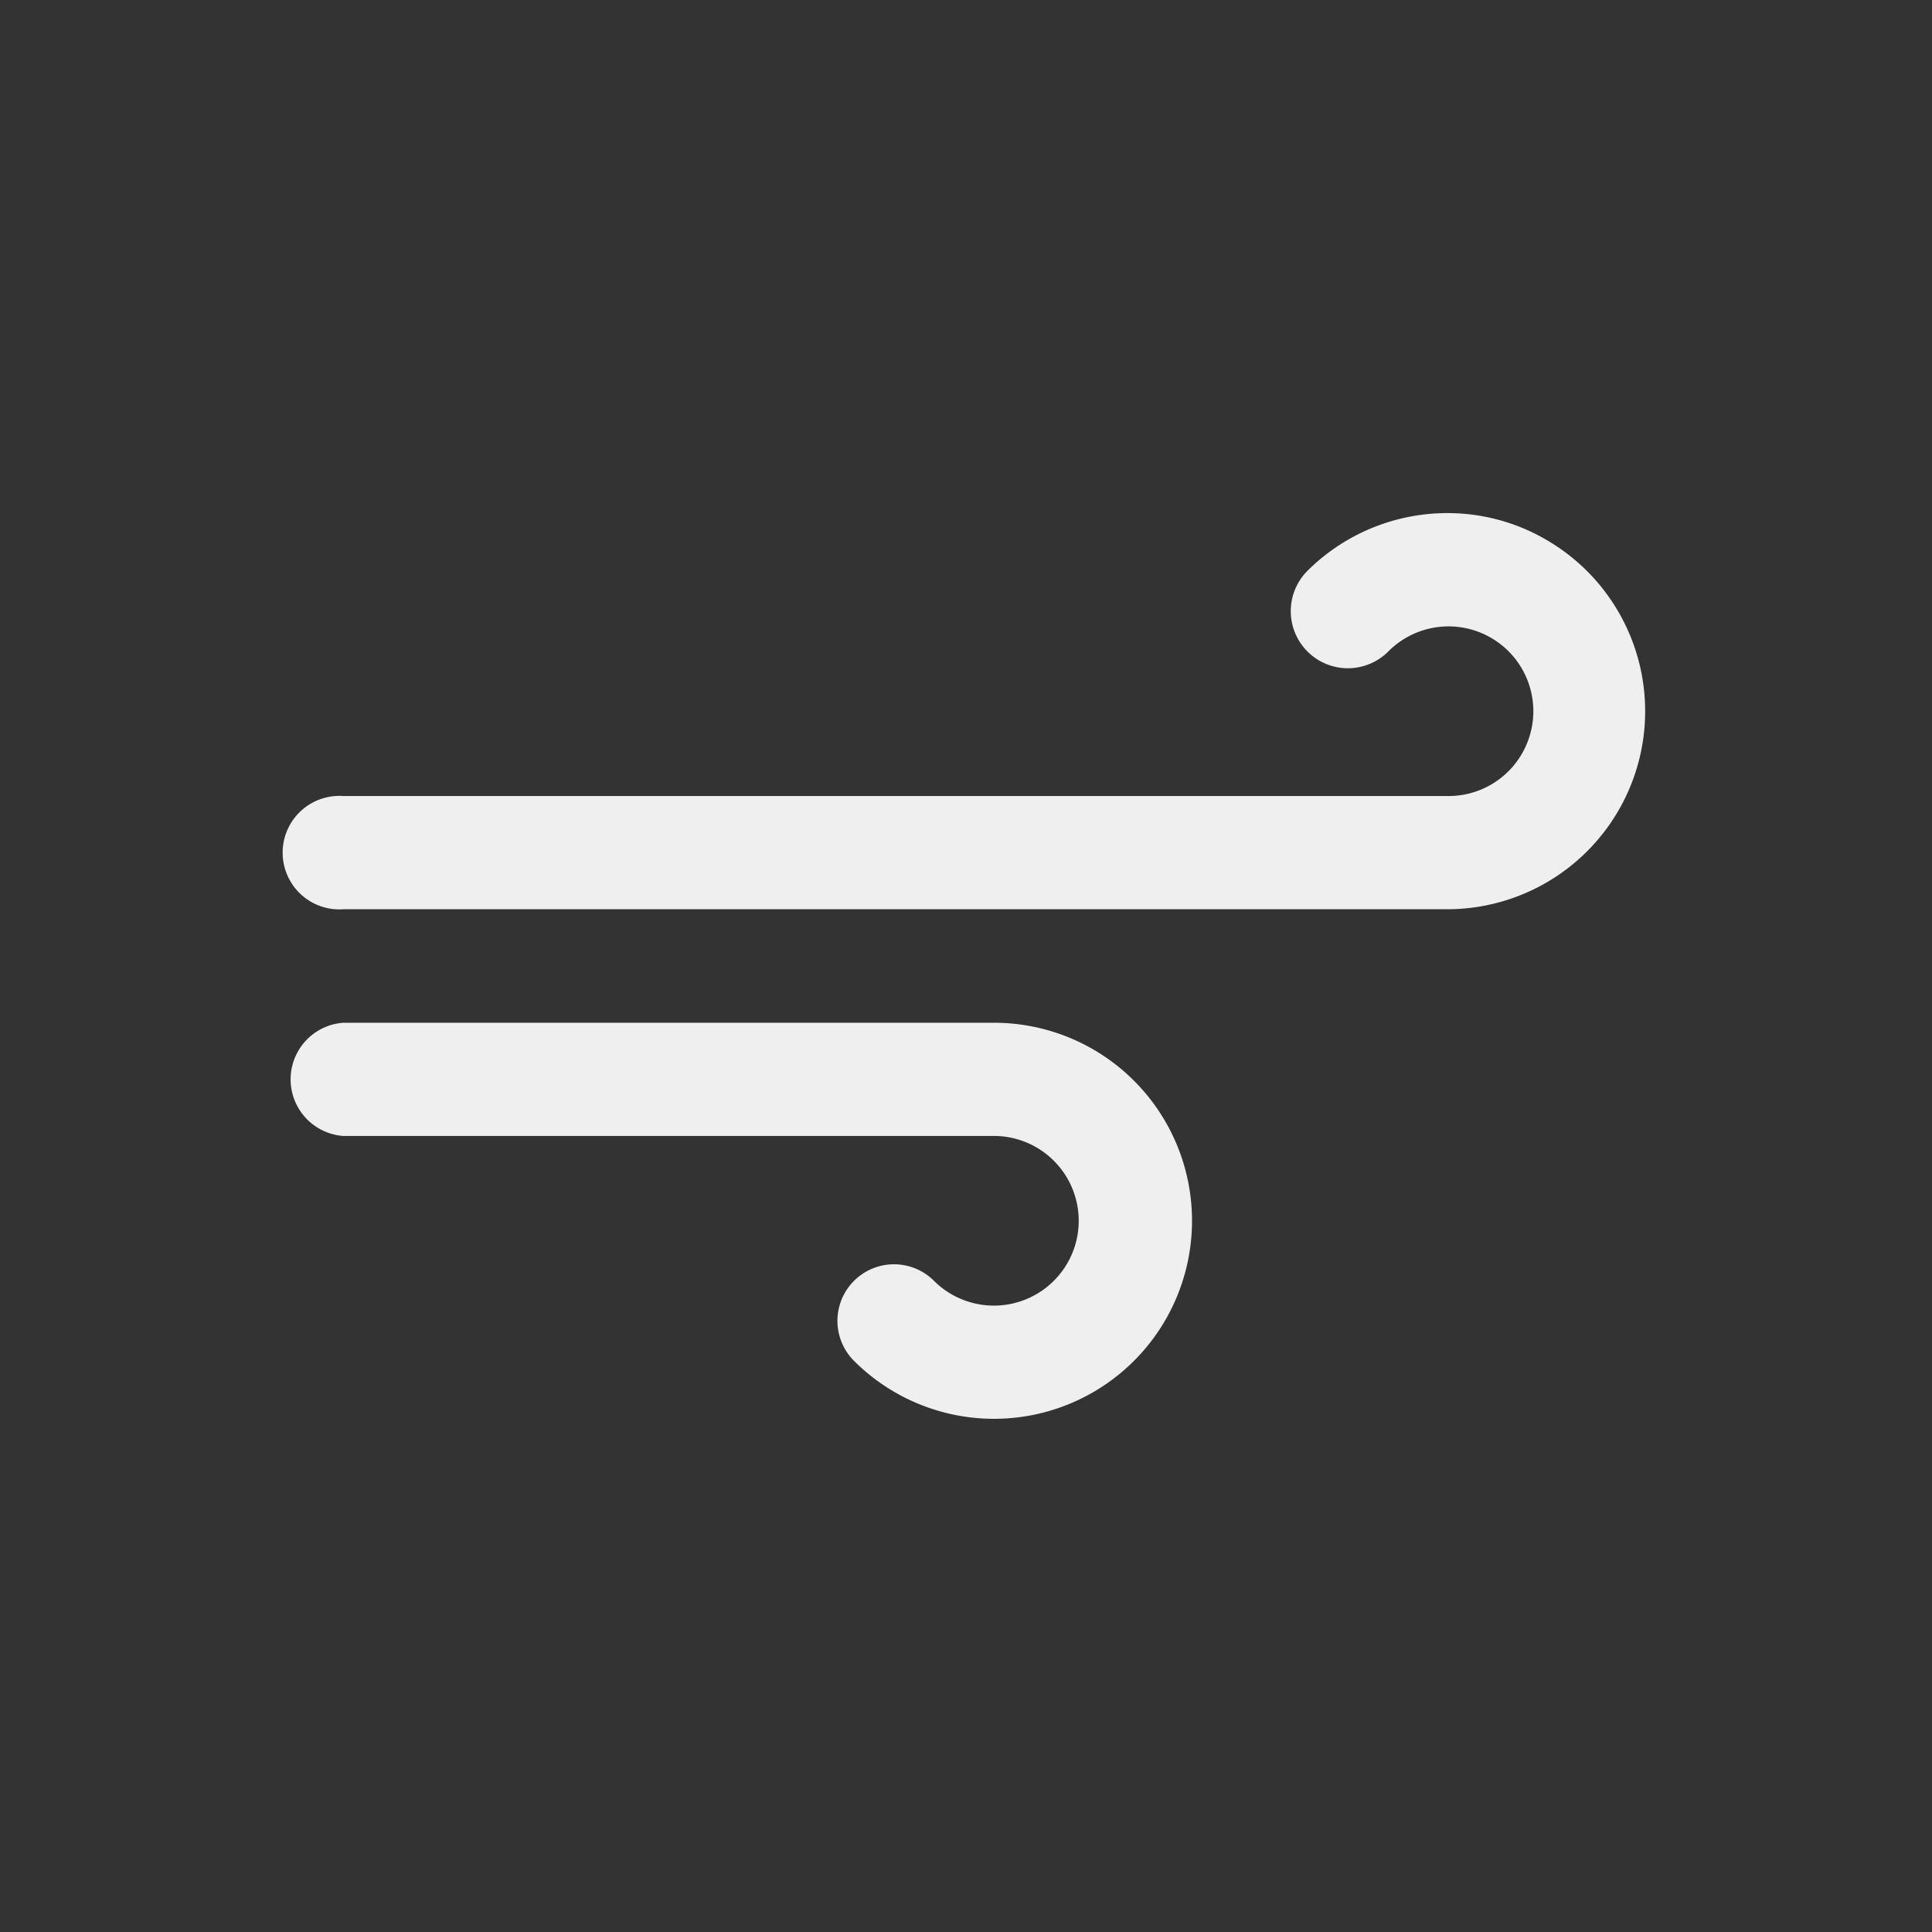 <svg xmlns="http://www.w3.org/2000/svg" viewBox="0 0 64 64"><rect x="0" y="0" width="64" height="64" fill="#333333" stroke="none"/><g><path fill="#efefef" d="M48.14 17a6.57 6.57 0 00-4.84 1.92 1.87 1.87 0 102.7 2.65 2.81 2.81 0 112 4.8H11.38a1.88 1.88 0 100 3.75h36.56a6.56 6.56 0 003.28-12.24 6.47 6.47 0 00-3.08-.88zM11.37 33.88a1.88 1.88 0 000 3.75h21.57a2.81 2.81 0 11-2 4.8 1.87 1.87 0 10-2.65 2.65 6.56 6.56 0 104.64-11.2z"/><animateTransform attributeName="transform" dur="2s" repeatCount="indefinite" type="translate" values="-8 2; 0 -2; 8 0; 0 1; -8 2"/></g></svg>